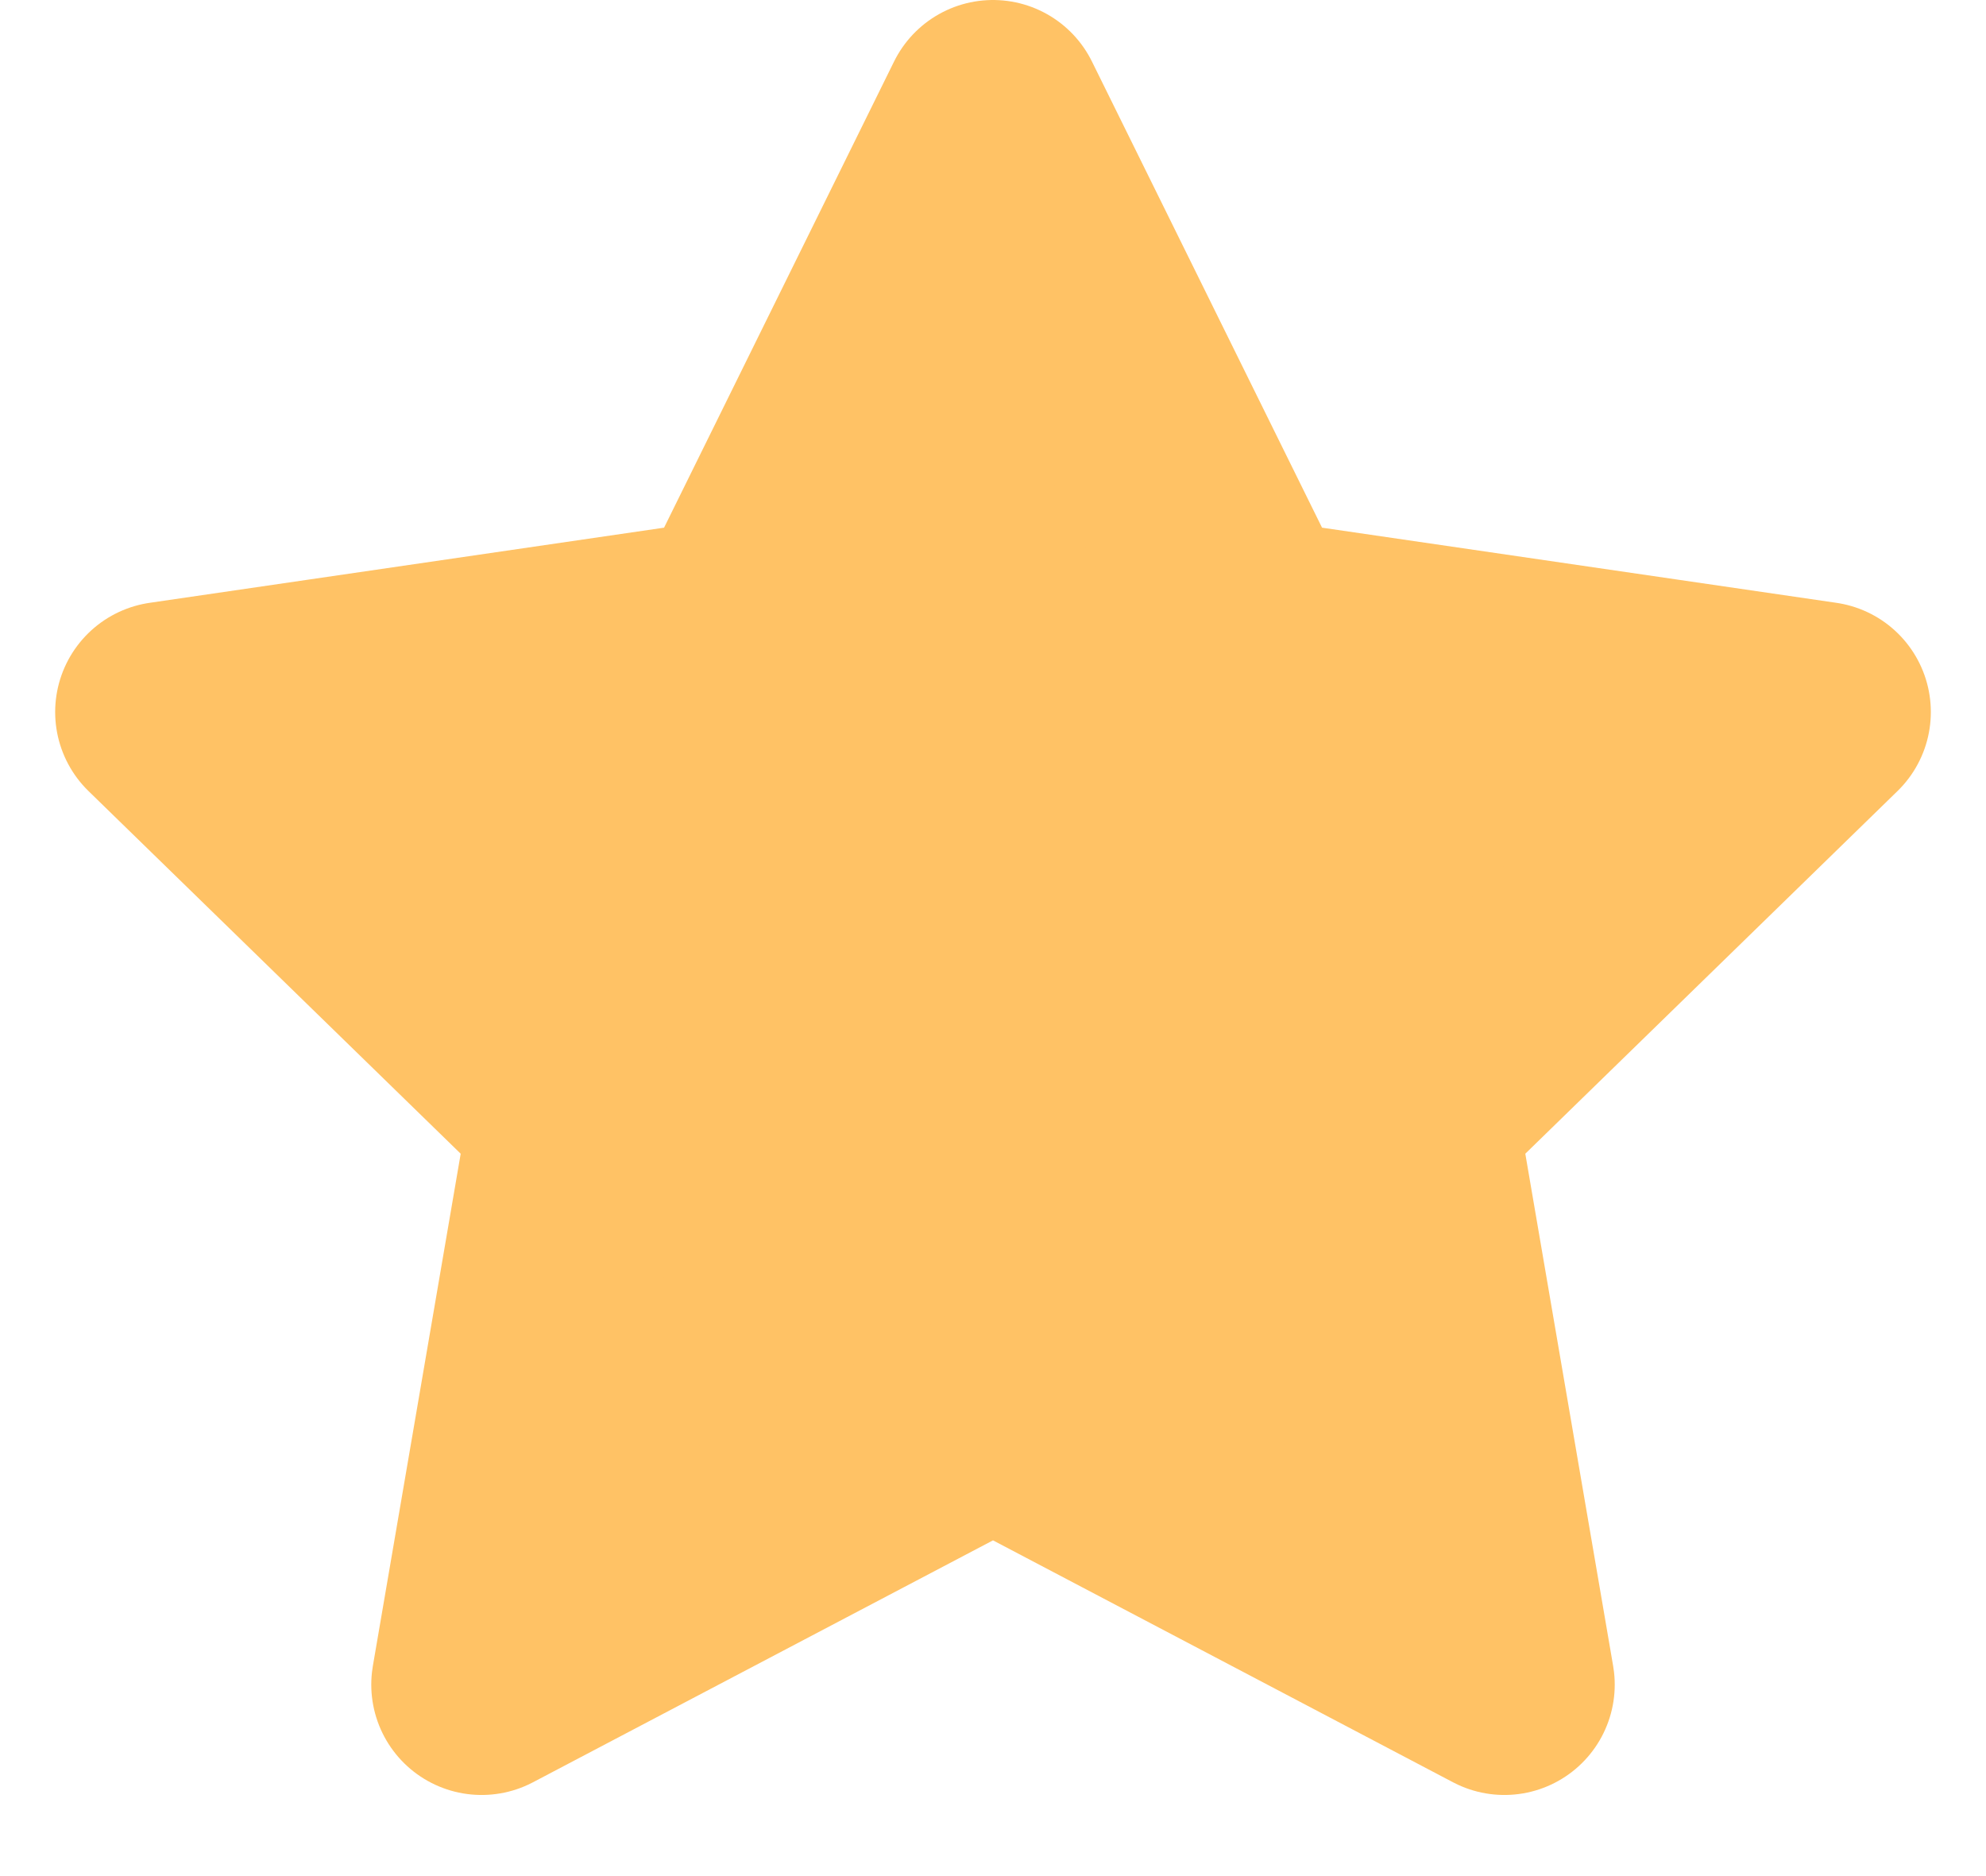 <svg width="18" height="17" viewBox="0 0 18 17" fill="none" xmlns="http://www.w3.org/2000/svg">
<path d="M9 1L11.318 5.695L16.5 6.452L12.75 10.105L13.635 15.265L9 12.828L4.365 15.265L5.25 10.105L1.5 6.452L6.683 5.695L9 1Z" fill="#FFC265" stroke="#FFC265" stroke-width="2" stroke-linecap="round" stroke-linejoin="round"/>
</svg>
